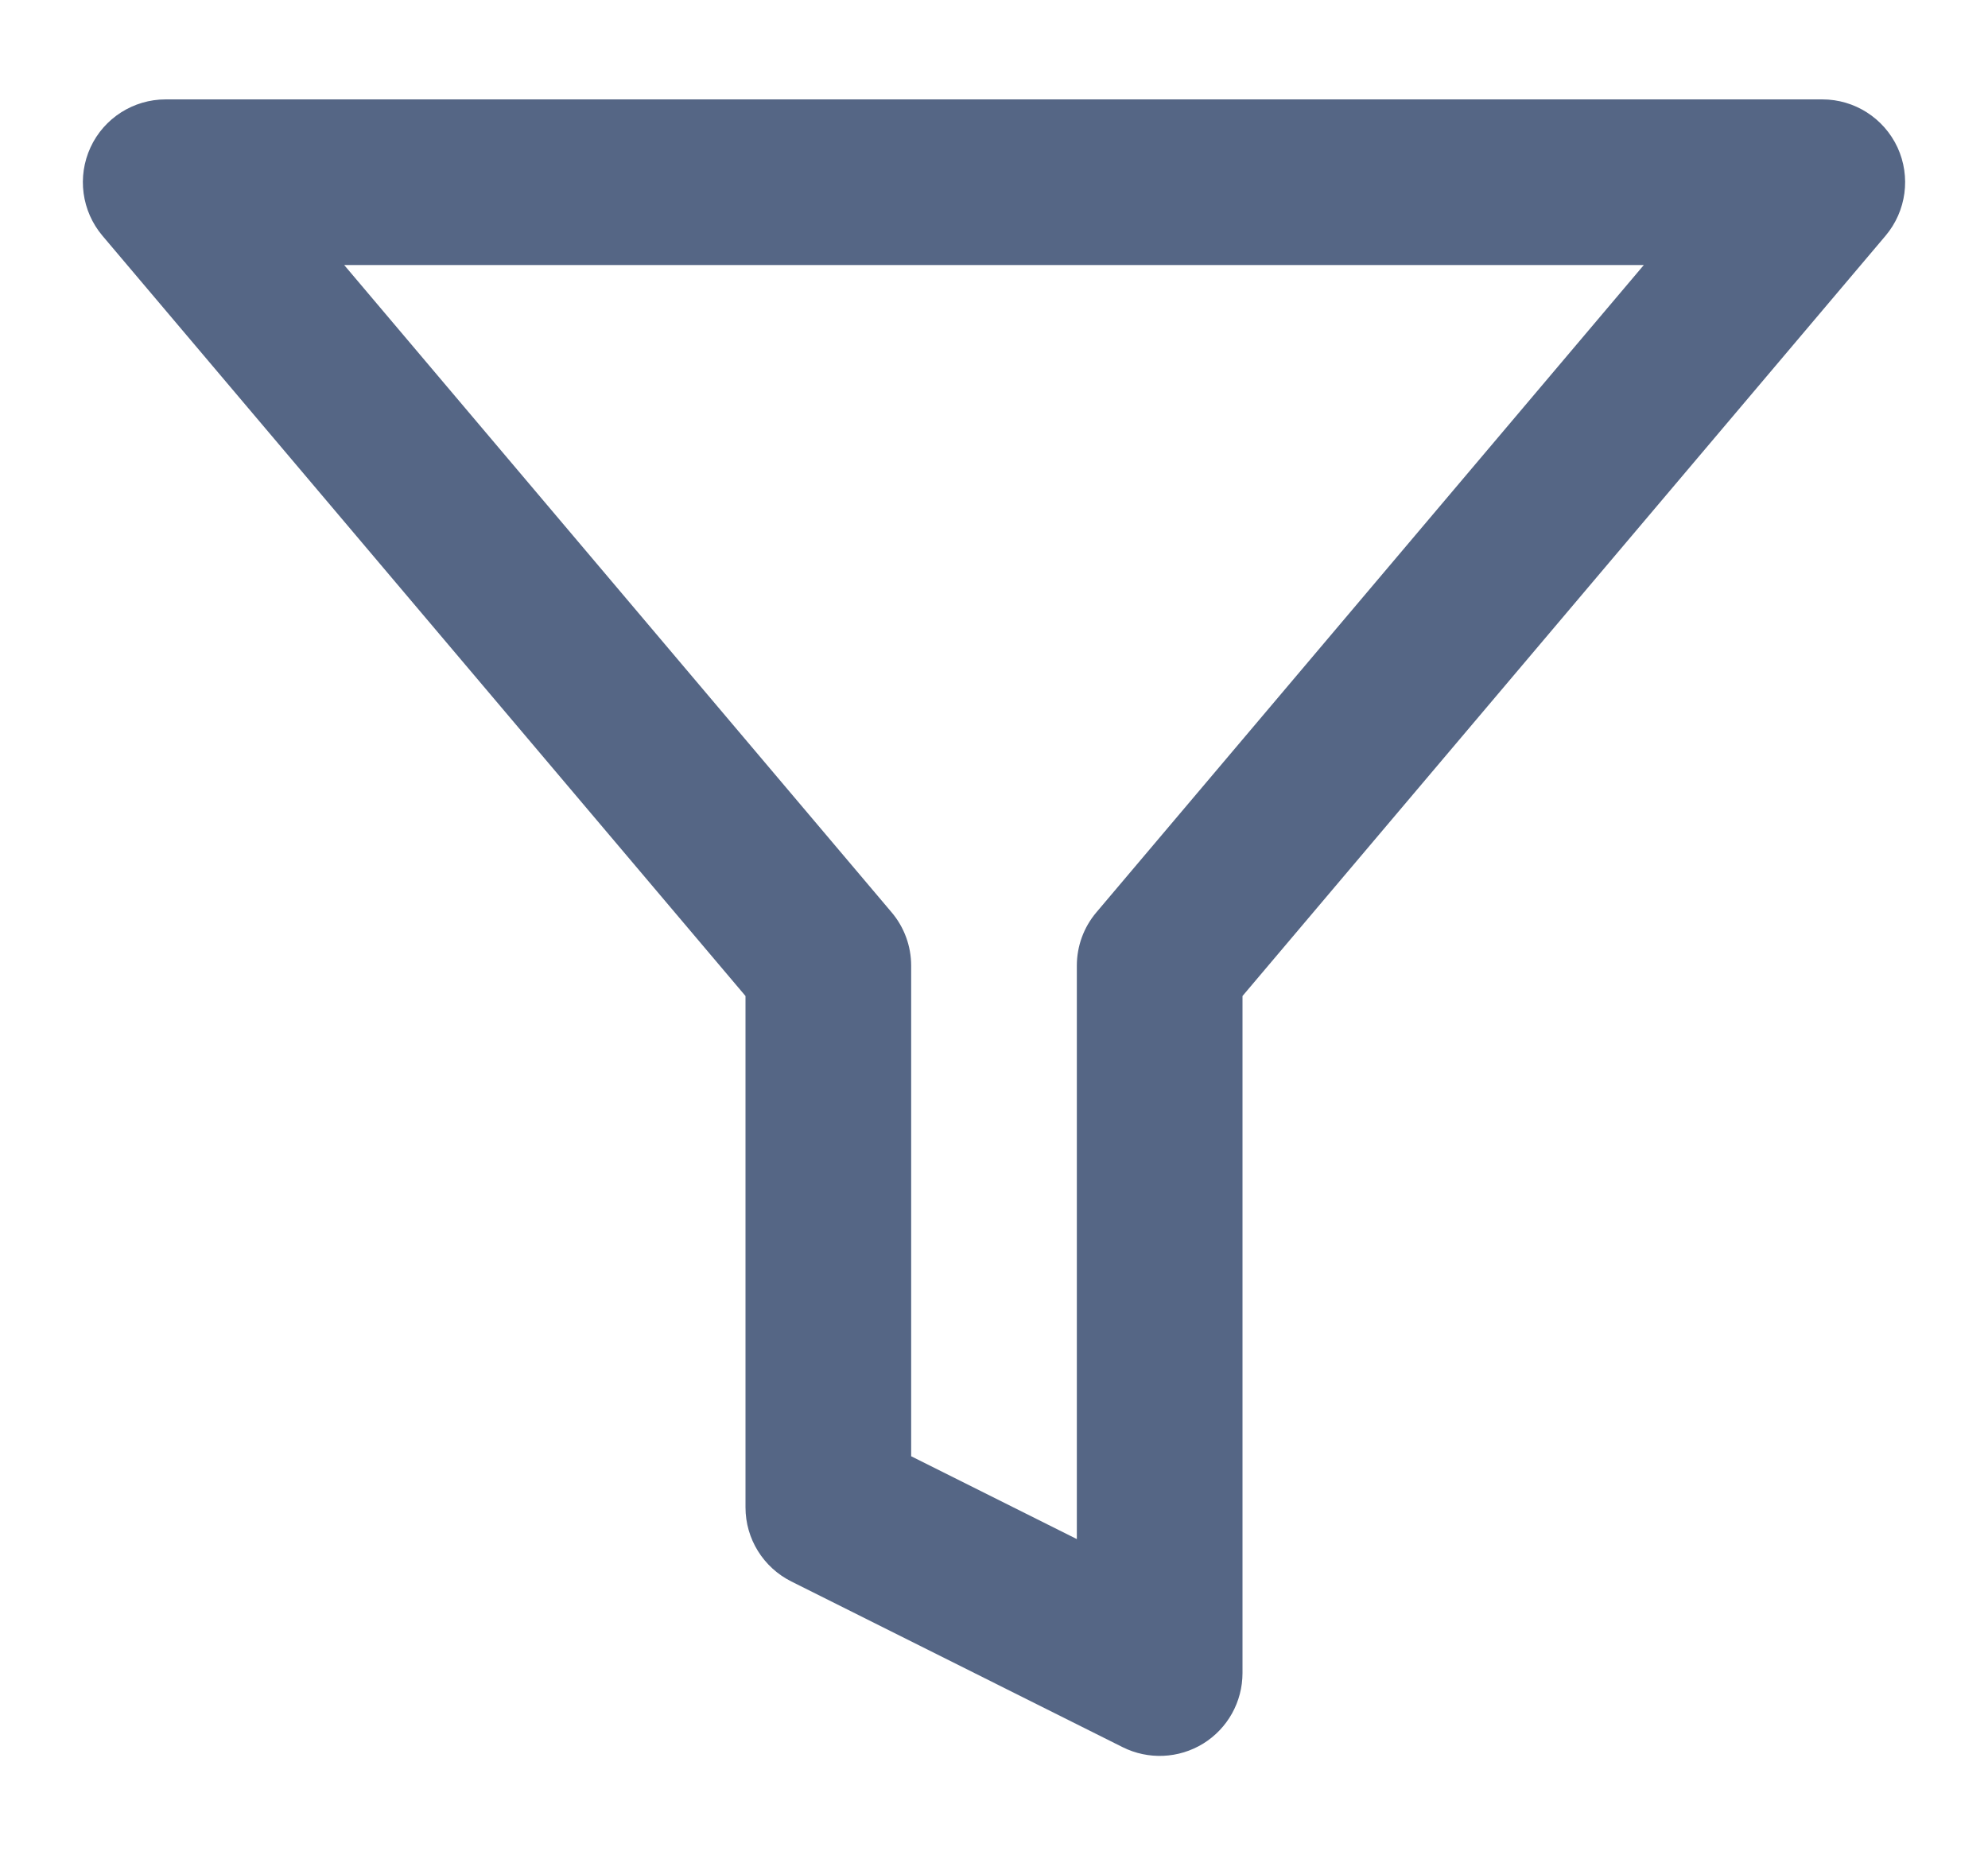 <svg width="15" height="14" viewBox="0 0 15 14" fill="none" xmlns="http://www.w3.org/2000/svg">
<path fill-rule="evenodd" clip-rule="evenodd" d="M0.683 1.112C0.785 0.891 1.007 0.75 1.25 0.75H13.75C13.993 0.75 14.214 0.891 14.317 1.112C14.419 1.333 14.384 1.593 14.227 1.779L9.375 7.516V12.625C9.375 12.842 9.263 13.043 9.079 13.157C8.894 13.271 8.664 13.281 8.47 13.184L5.971 11.934C5.759 11.828 5.625 11.612 5.625 11.375V7.516L0.773 1.779C0.616 1.593 0.581 1.333 0.683 1.112ZM2.597 2L6.727 6.884C6.823 6.997 6.875 7.14 6.875 7.287V10.989L8.125 11.614V7.287C8.125 7.14 8.177 6.997 8.273 6.884L12.403 2H2.597Z" fill="#556685"/>
</svg>
